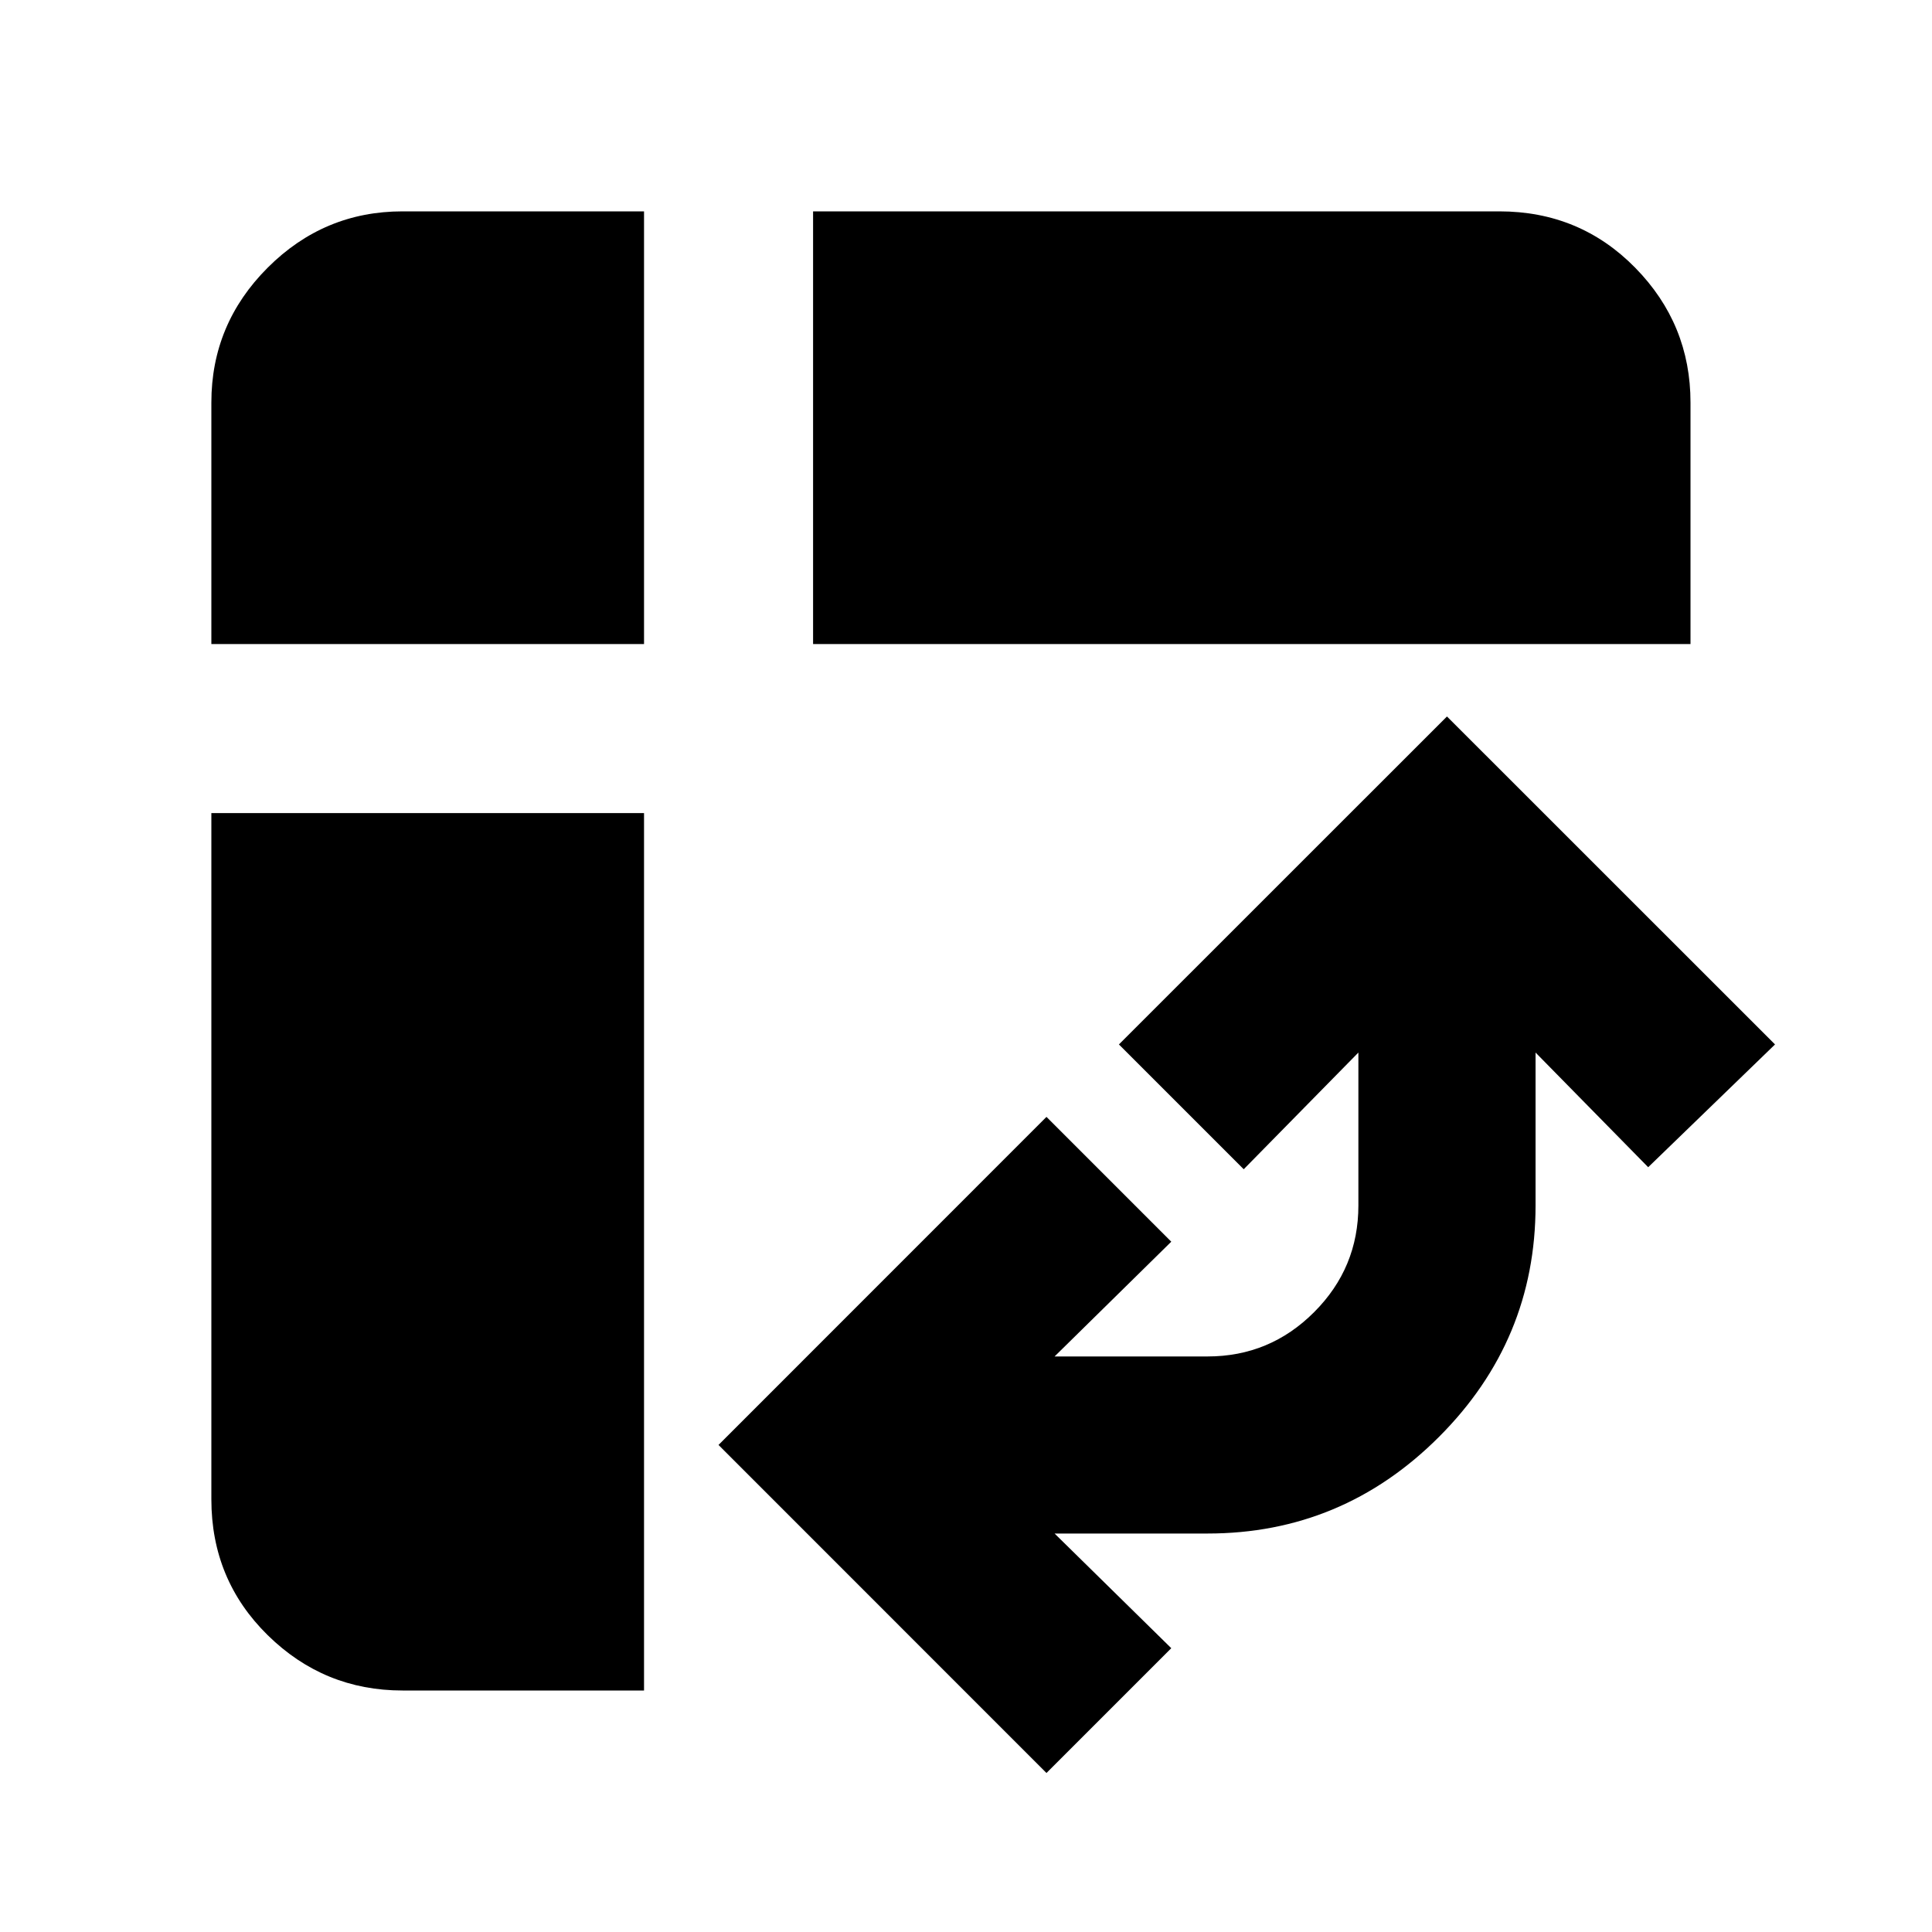<svg xmlns="http://www.w3.org/2000/svg" height="20" width="20"><path d="M8.417 6.667V2.188h7.104q.833 0 1.406.583t.573 1.396v2.5ZM4.167 17.5q-.813 0-1.396-.573t-.583-1.406V8.417h4.479V17.5ZM2.188 6.667v-2.5q0-.813.583-1.396t1.396-.583h2.5v4.479Zm8.645 11.687-3.395-3.396 3.395-3.396 1.292 1.292-1.208 1.188H12.5q.646 0 1.104-.459.458-.458.458-1.104v-1.583l-1.187 1.208-1.292-1.292 3.396-3.395 3.396 3.395-1.313 1.271-1.166-1.187v1.583q0 1.396-1 2.396t-2.396 1h-1.583l1.208 1.187Z"/></svg>
